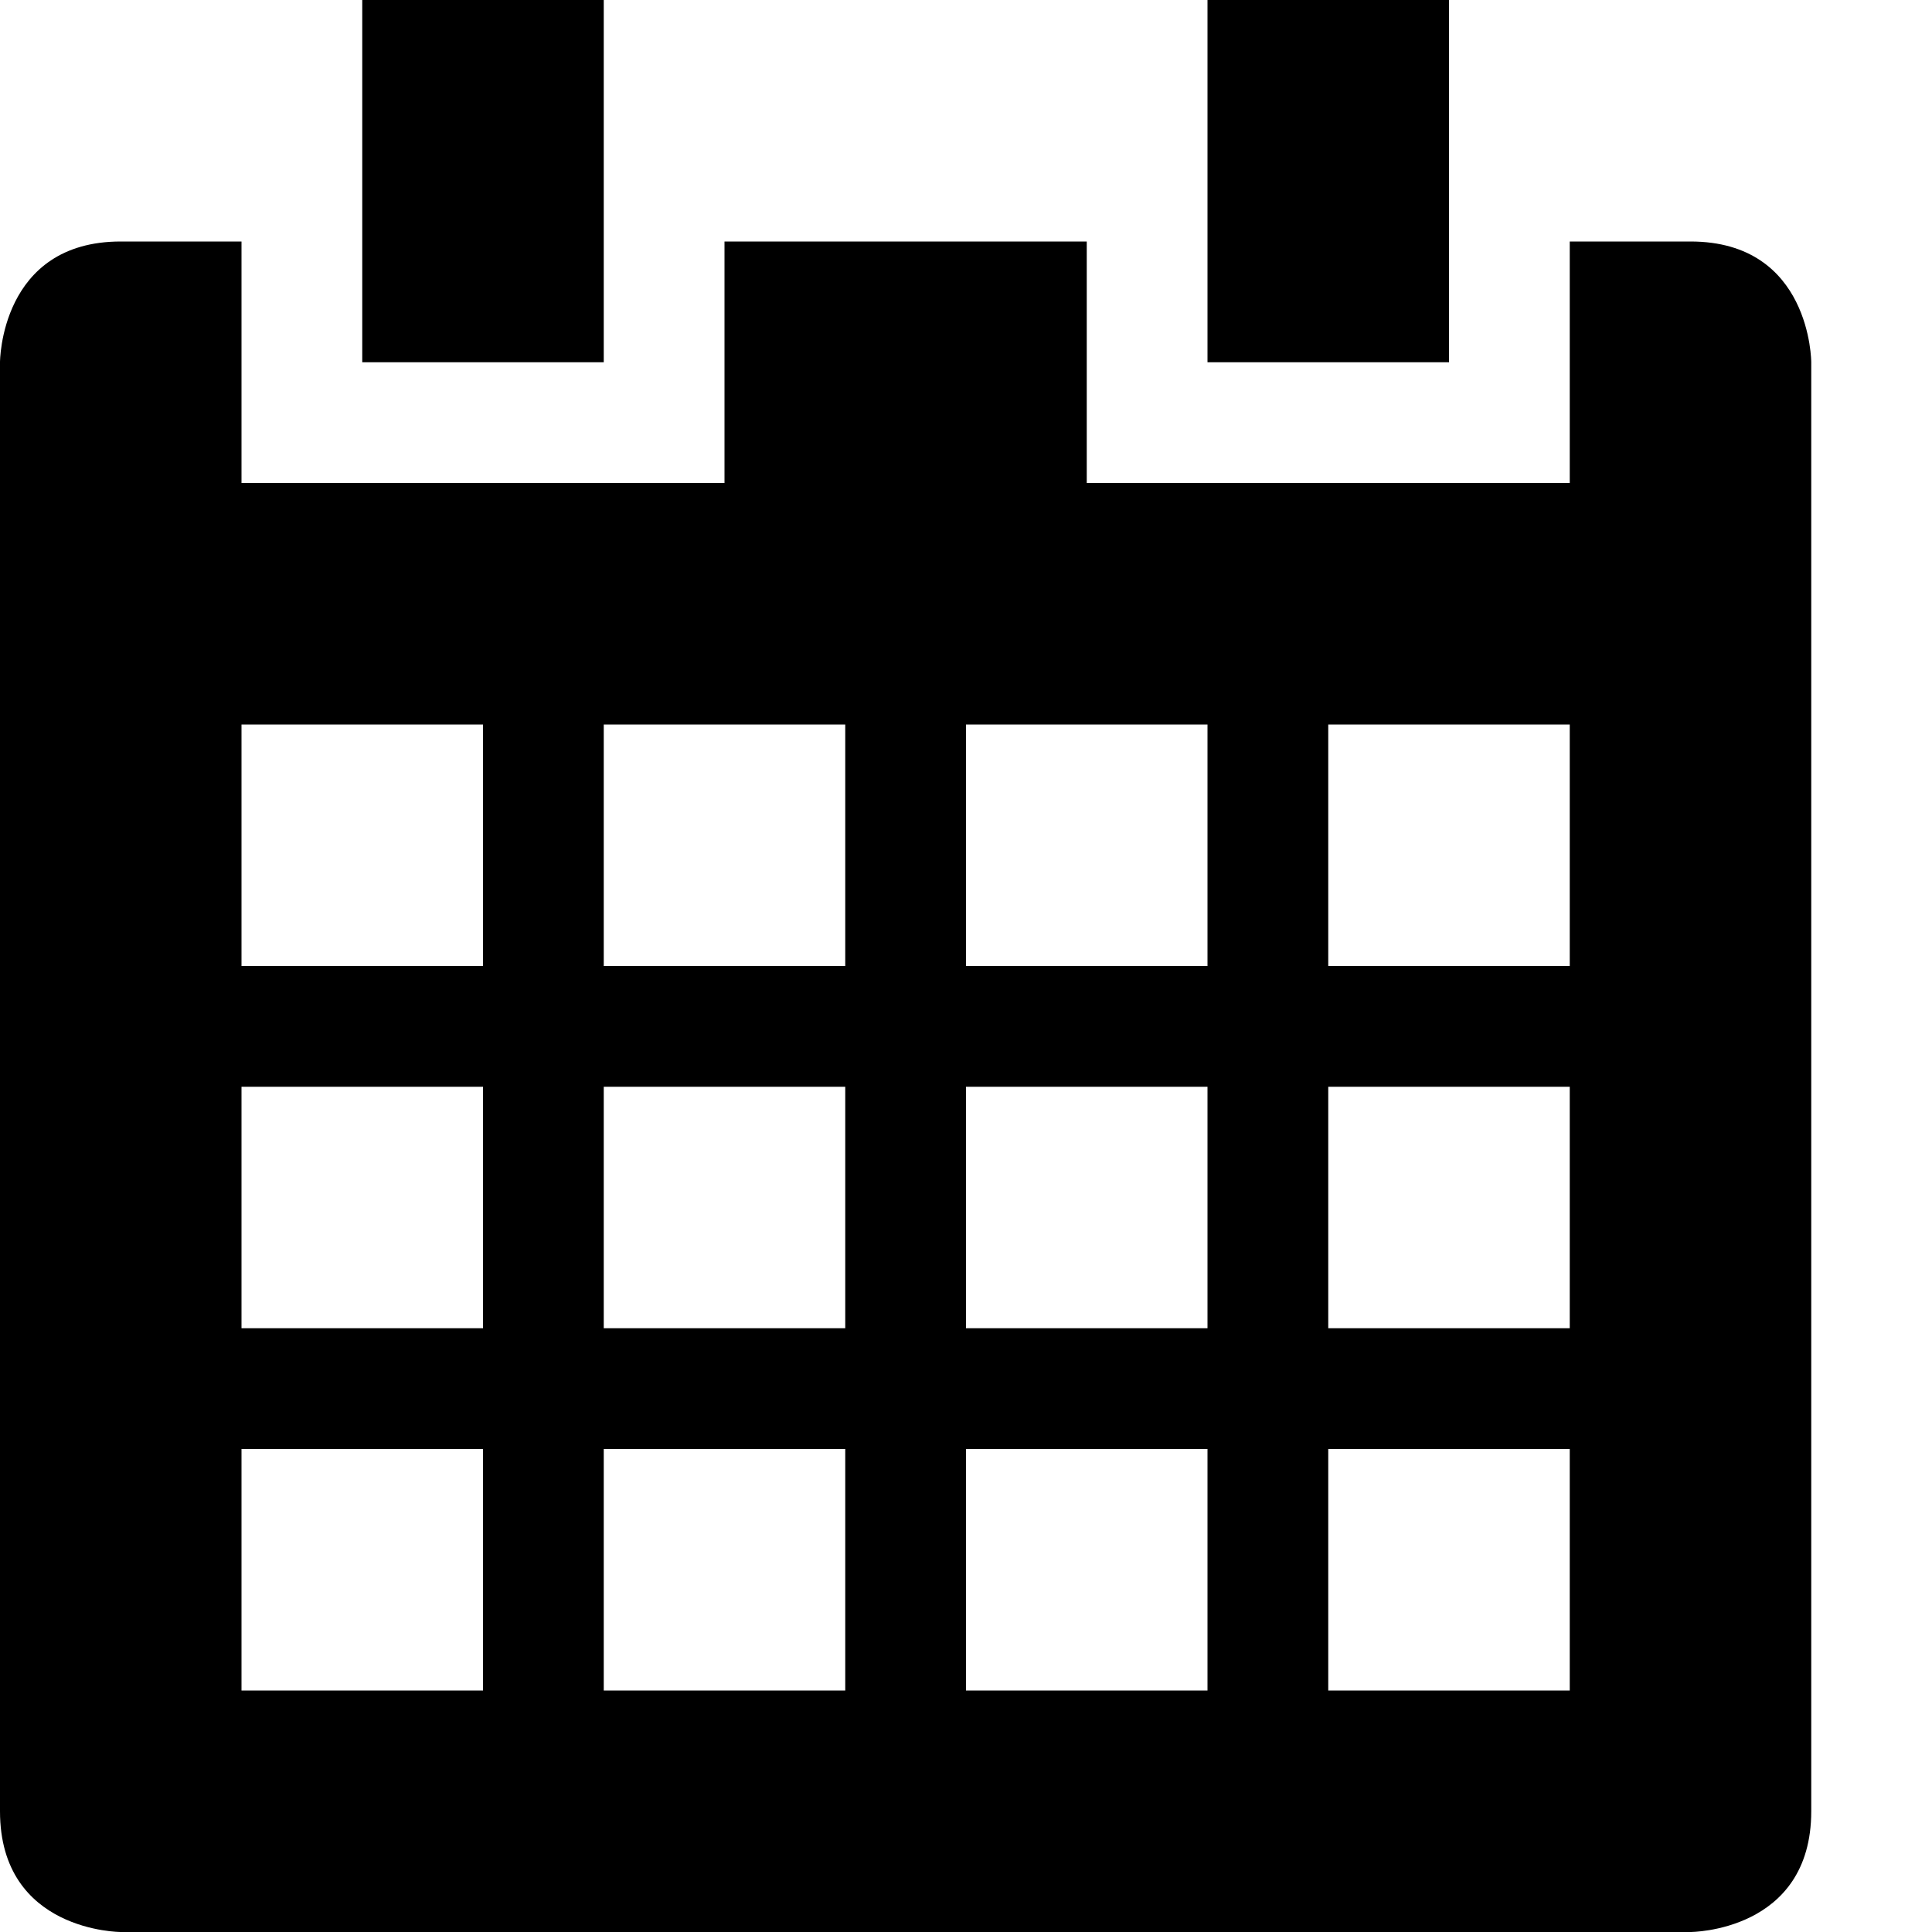 <?xml version="1.0" encoding="utf-8"?>
<!-- Generator: Adobe Illustrator 16.0.1, SVG Export Plug-In . SVG Version: 6.00 Build 0)  -->
<!DOCTYPE svg PUBLIC "-//W3C//DTD SVG 1.1//EN" "http://www.w3.org/Graphics/SVG/1.1/DTD/svg11.dtd">
<svg version="1.1" id="Layer_1" xmlns="http://www.w3.org/2000/svg" xmlns:xlink="http://www.w3.org/1999/xlink" x="0px" y="0px"
	 width="512px" height="512px" viewBox="0 0 512 512" enable-background="new 0 0 512 512" xml:space="preserve">
<rect x="96" enable-background="new    " width="64" height="96"/>
<rect x="320" enable-background="new    " width="64" height="96"/>
<path enable-background="new    " d="M448,64h-32v64H288V64h-96v64H64V64c0,0,0,0-32,0S0,96,0,96s0,352,0,384s32,32,32,32h416
	c0,0,32,0,32-32s0-384,0-384S480,64,448,64z M128,448H64v-64h64V448z M128,352H64v-64h64V352z M128,256H64v-64h64V256z M224,448h-64
	v-64h64V448z M224,352h-64v-64h64V352z M224,256h-64v-64h64V256z M320,448h-64v-64h64V448z M320,352h-64v-64h64V352z M320,256h-64
	v-64h64V256z M416,448h-64v-64h64V448z M416,352h-64v-64h64V352z M416,256h-64v-64h64V256z"/>
</svg>

